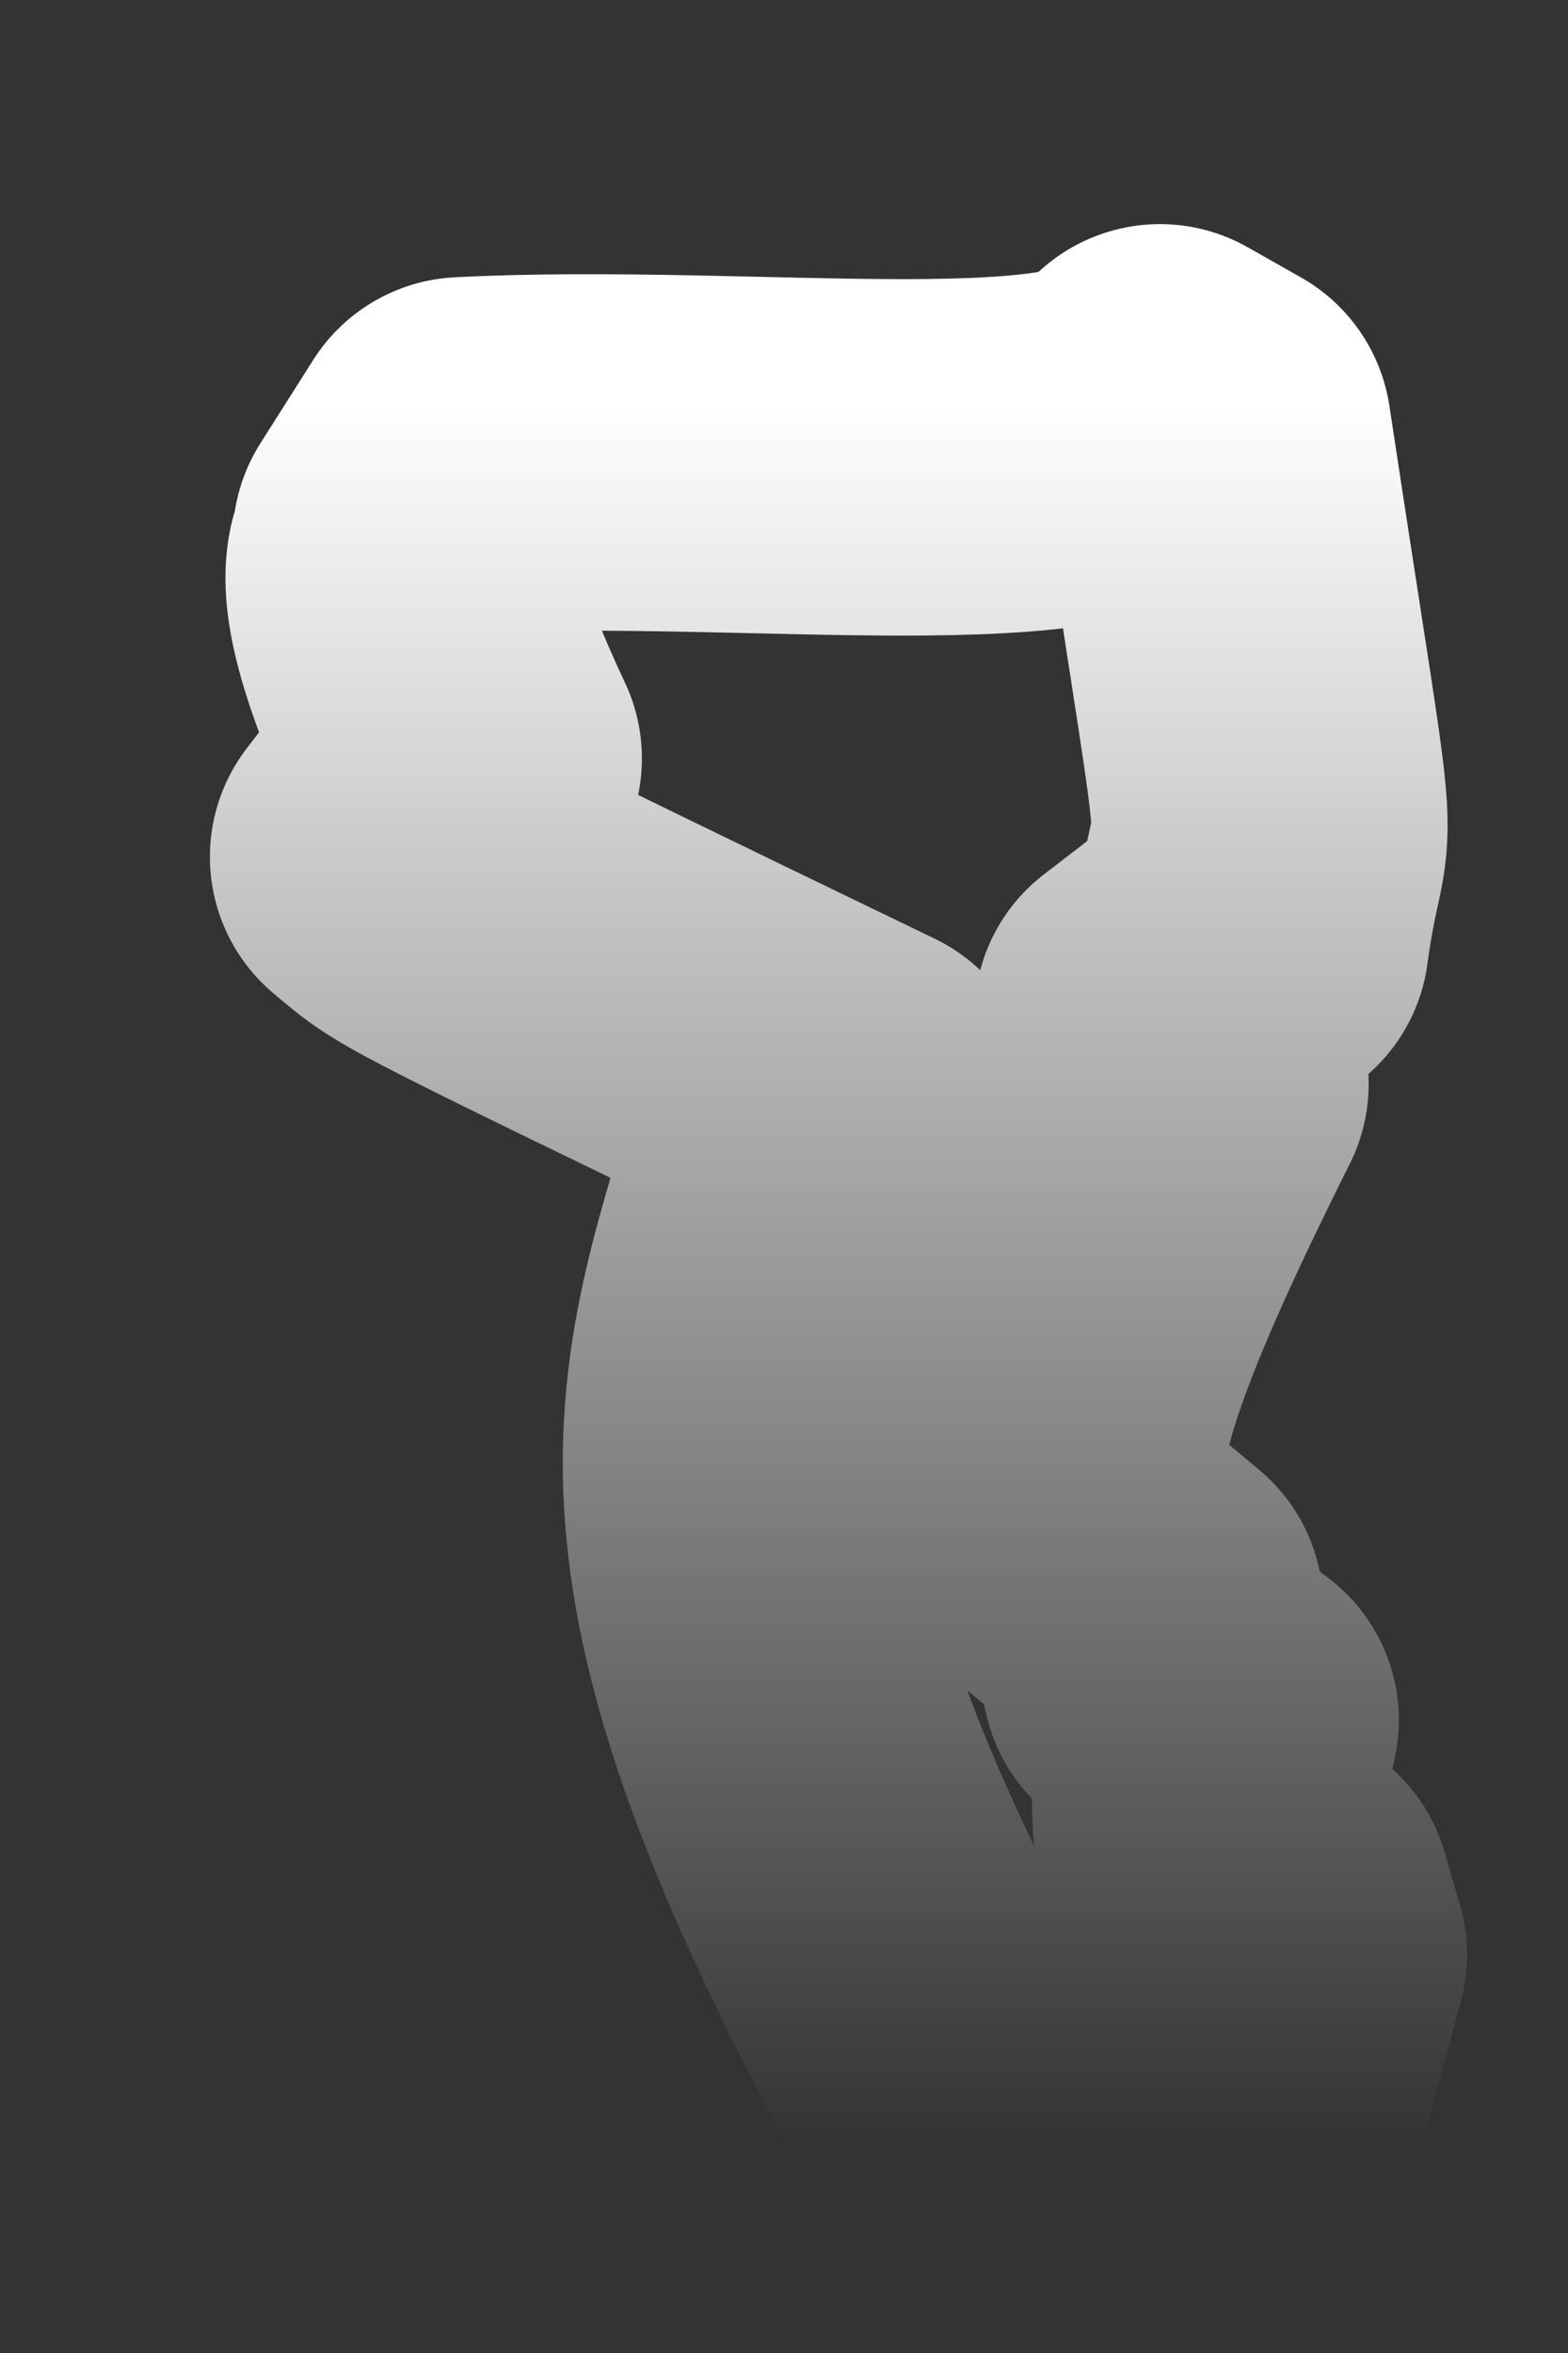 <?xml version="1.0" encoding="UTF-8" standalone="no"?><svg width='4' height='6' viewBox='0 0 4 6' fill='none' xmlns='http://www.w3.org/2000/svg'>
<rect x="0" y="0" width="4" height="6" fill="#333333" stroke="none"/>
<path d='M2.187 2.88V2.803C1.028 2.243 1.106 2.281 0.99 2.185L1.183 1.934C0.874 1.277 1.144 1.432 1.048 1.374L1.183 1.161C1.917 1.123 2.844 1.258 2.959 1.026L3.095 1.103C3.288 2.378 3.249 1.972 3.191 2.397L2.94 2.59L3.037 2.764C2.728 3.382 2.612 3.71 2.689 3.903L2.921 4.097L2.959 4.27L3.114 4.386C3.056 4.637 3.114 4.753 3.095 4.714L3.249 4.85L3.288 4.985L3.152 5.487H2.979L2.882 5.41V5.236C2.38 5.236 2.477 5.274 2.419 5.274C1.704 3.961 1.859 3.575 2.052 2.938L2.129 2.861L2.187 2.88Z' stroke='url(#paint0_linear_13_228)' stroke-width='0.909' stroke-linecap='round' stroke-linejoin='round'/>
<defs>
<linearGradient id='paint0_linear_13_228' x1='2.139' y1='1.026' x2='2.139' y2='5.487' gradientUnits='userSpaceOnUse'>
<stop stop-color='white'/>
<stop offset='1' stop-color='white' stop-opacity='0'/>
</linearGradient>
</defs>
</svg>
